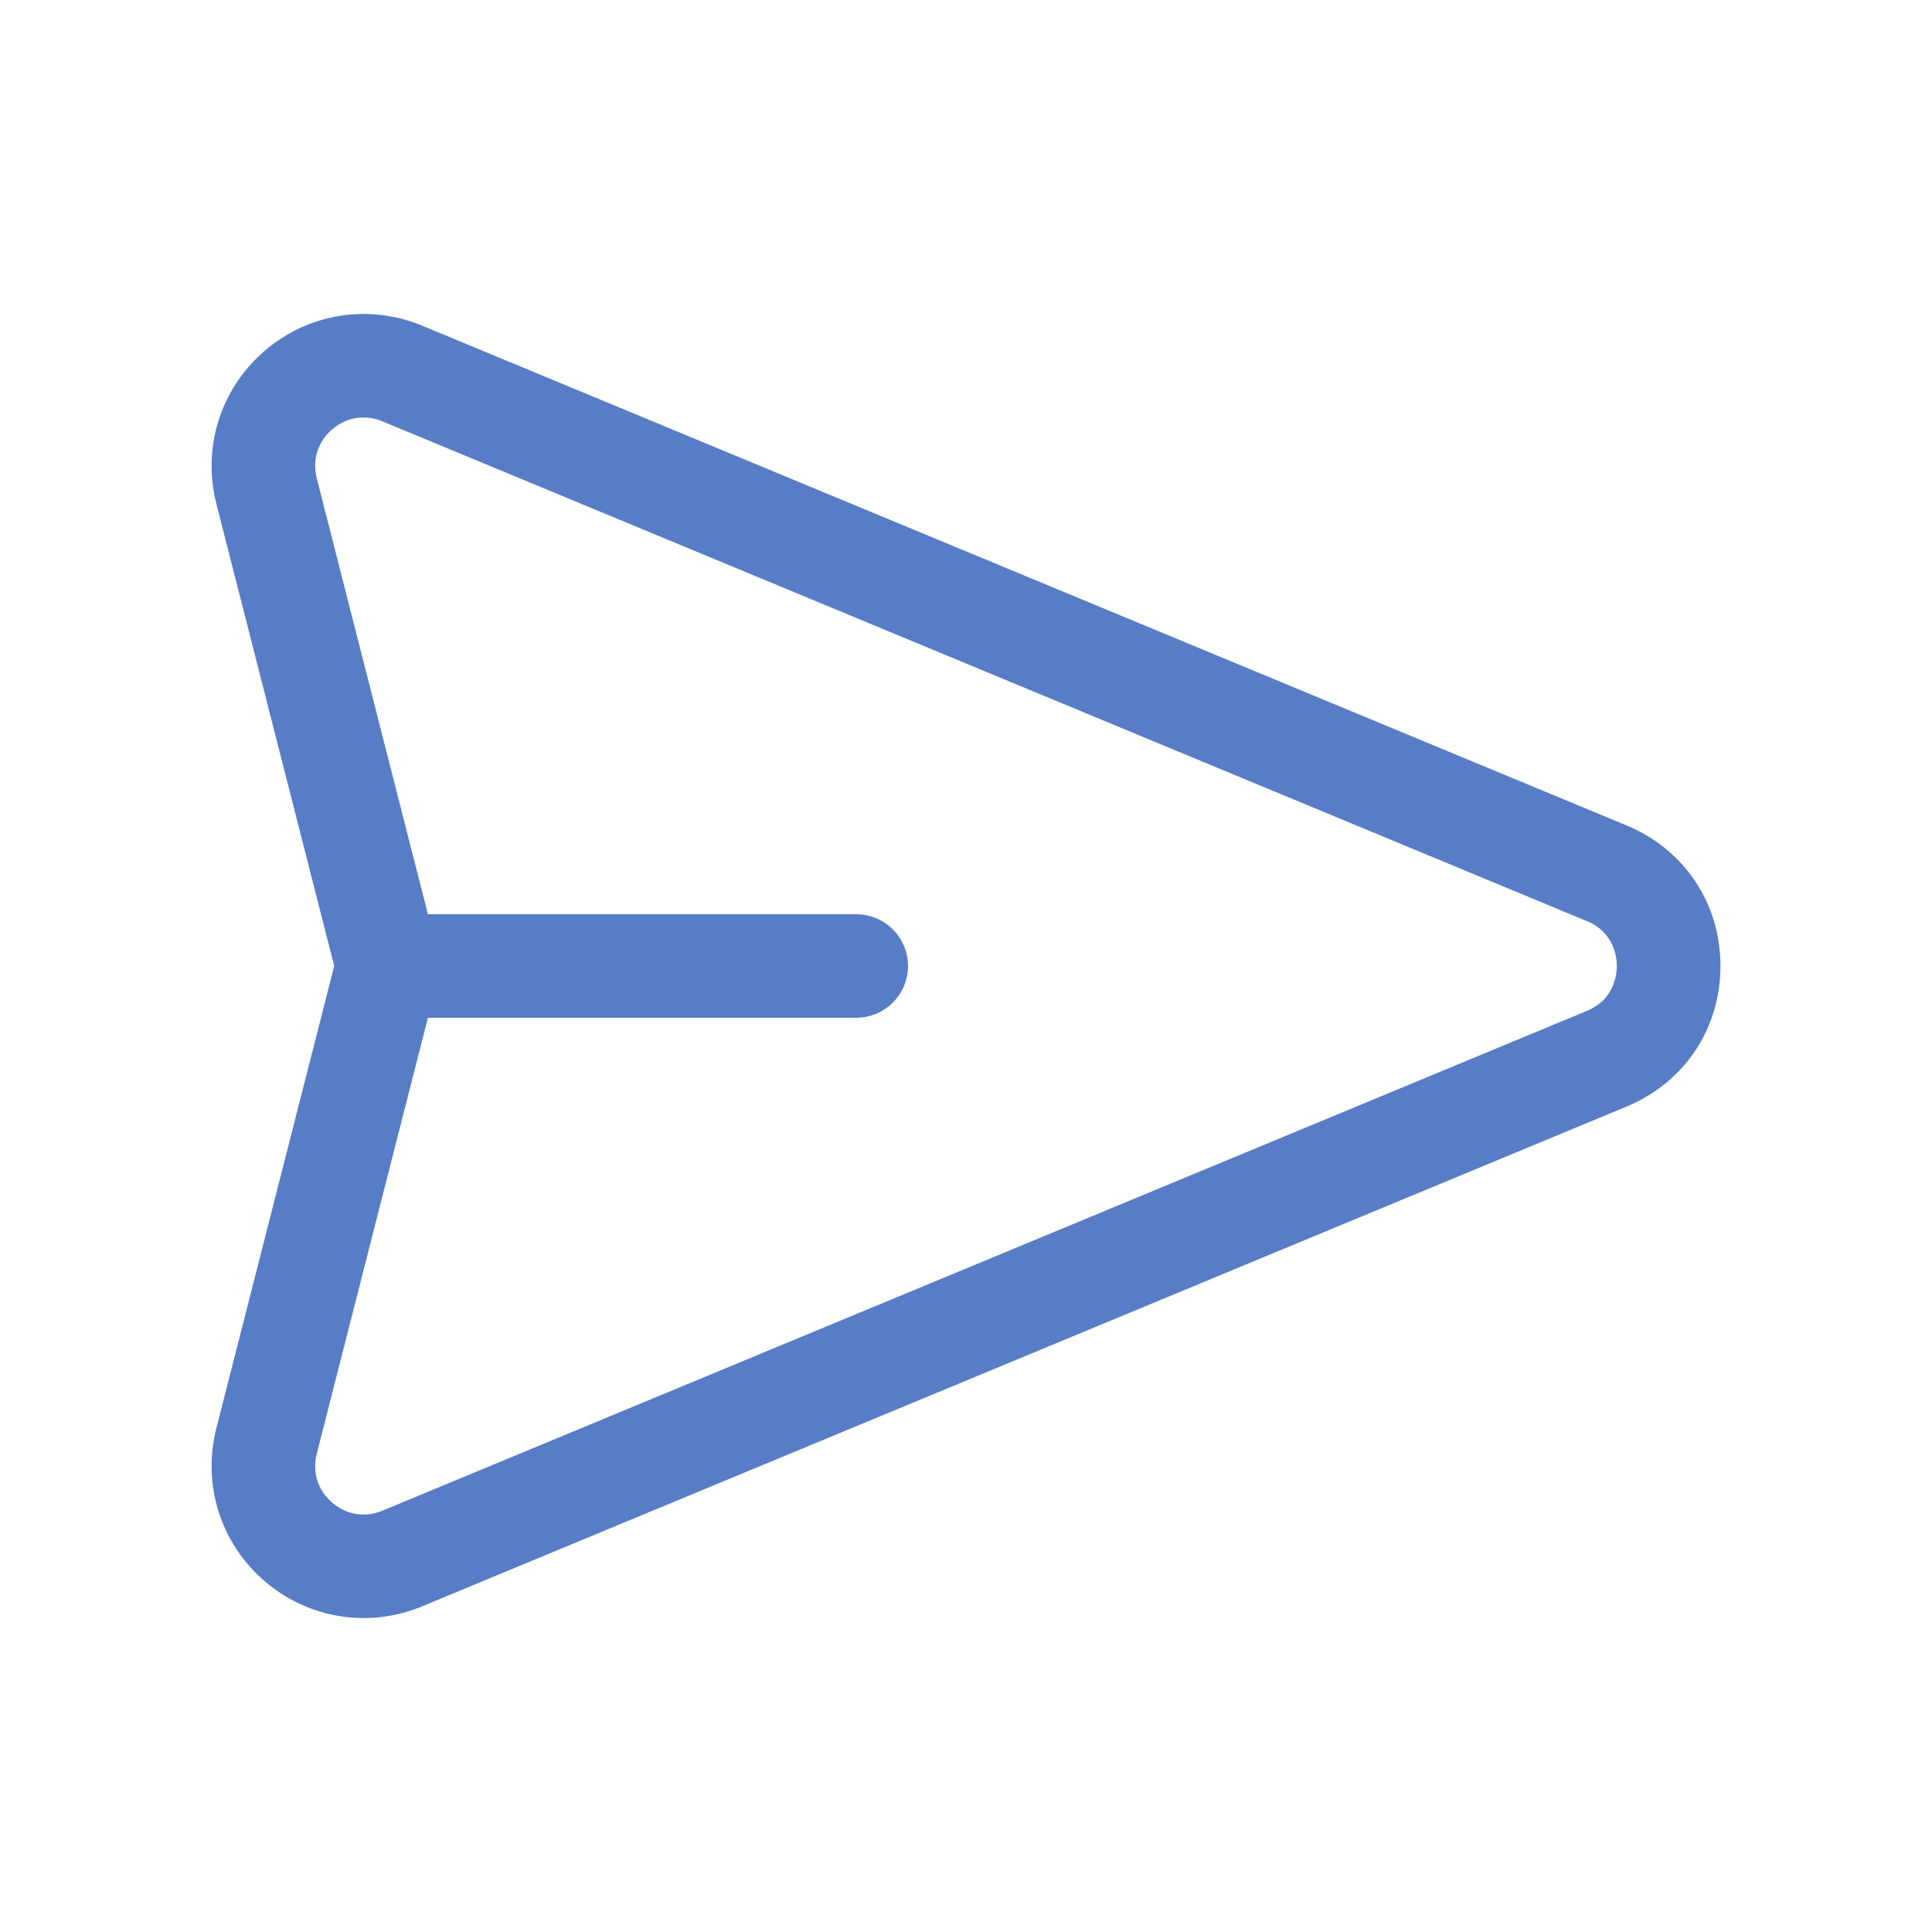 <svg width="24" height="24" viewBox="0 0 24 24" fill="none" xmlns="http://www.w3.org/2000/svg">
<path d="M20.167 10.346L5.206 4.138C4.576 3.877 3.864 3.992 3.348 4.438C2.832 4.885 2.616 5.573 2.785 6.235L4.255 12L2.785 17.765C2.616 18.427 2.832 19.115 3.348 19.562C3.865 20.009 4.577 20.123 5.206 19.862L20.167 13.654C20.849 13.371 21.272 12.738 21.272 12C21.272 11.262 20.849 10.629 20.167 10.346ZM19.751 12.65L4.79 18.858C4.538 18.963 4.265 18.919 4.059 18.74C3.853 18.562 3.771 18.298 3.838 18.034L5.238 12.543H10.637C10.937 12.543 11.18 12.3 11.18 12C11.18 11.7 10.937 11.457 10.637 11.457H5.238L3.838 5.966C3.771 5.702 3.853 5.438 4.059 5.26C4.265 5.082 4.538 5.037 4.79 5.142L19.751 11.35C20.154 11.517 20.185 11.89 20.185 12C20.185 12.11 20.154 12.483 19.751 12.65Z" fill="#577DC7" stroke="#577DC7" stroke-width="0.2"/>
</svg>